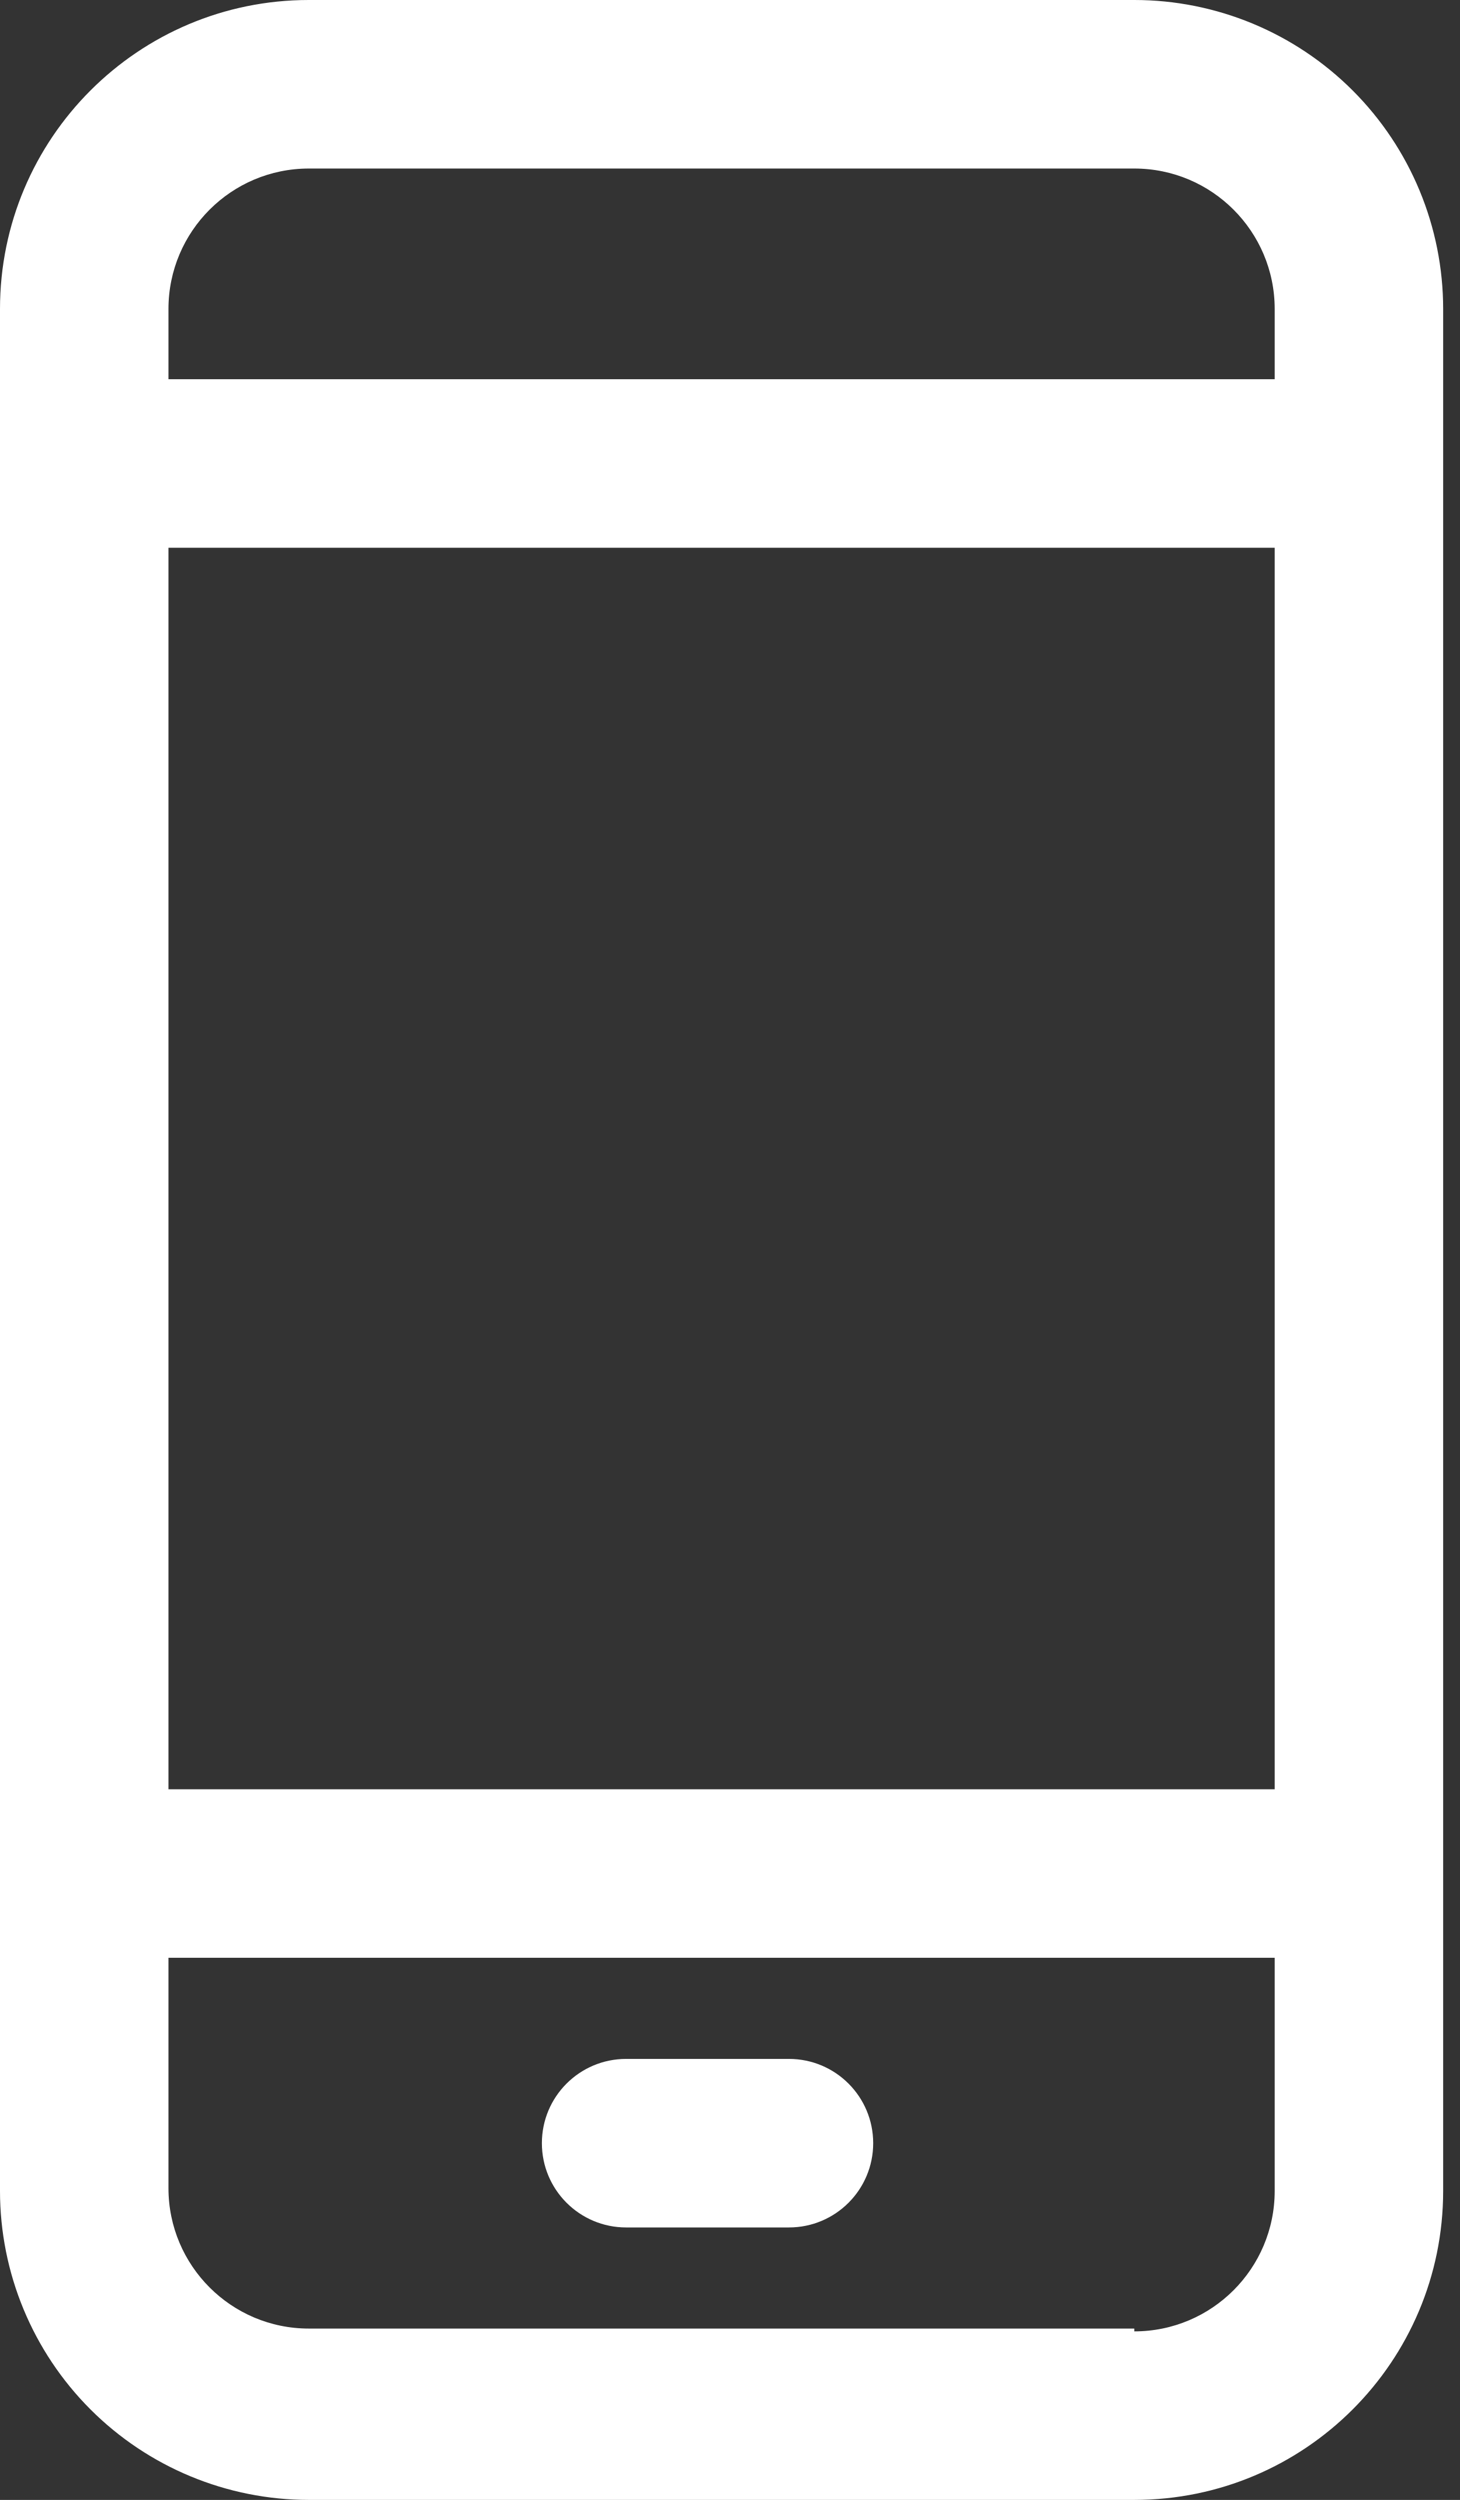 <?xml version="1.0" encoding="UTF-8"?>
<svg width="52px" height="89px" viewBox="0 0 52 89" version="1.1" xmlns="http://www.w3.org/2000/svg" xmlns:xlink="http://www.w3.org/1999/xlink">
    <rect x="0" y="0" width="52" height="89" fill="#333333" stroke="none"/>
    <!-- Generator: Sketch 57.1 (83088) - https://sketch.com -->
    <title>Group</title>
    <desc>Created with Sketch.</desc>
    <g id="Web" stroke="none" stroke-width="1" fill="none" fill-rule="evenodd">
        <g id="Desktop-HD-Copy" transform="translate(-694, -5584)" fill="#FFFFFF" fill-rule="nonzero">
            <g id="Group" transform="translate(694, 5584)">
                <path d="M40.4,-7.10542736e-15 L11,-7.10542736e-15 C4.925,-7.10542736e-15 -1.84741111e-13,4.925 -1.84741111e-13,11 L-1.84741111e-13,78 C-1.84741111e-13,80.917 1.159,83.715 3.222,85.778 C5.285,87.841 8.083,89 11,89 L40.4,89 C46.475,89 51.4,84.075 51.4,78 L51.4,11 C51.4,8.083 50.241,5.285 48.178,3.222 C46.115,1.159 43.317,-7.10542736e-15 40.4,-7.10542736e-15 Z M11.1,6 L40.4,6 C43.161,6 45.4,8.239 45.4,11 L45.4,13.5 L6,13.5 L6,11 C6,8.239 8.239,6 11,6 L11.1,6 Z M45.4,19.5 L45.4,63.7 L6,63.7 L6,19.5 L45.4,19.5 Z M40.4,82.9 L11,82.9 C8.239,82.9 6,80.661 6,77.9 L6,69.7 L45.4,69.7 L45.4,78 C45.4,80.761 43.161,83 40.4,83 L40.4,82.9 Z" id="Shape"></path>
                <path d="M28.1,73.3 L22.3,73.3 C20.643,73.3 19.3,74.643 19.3,76.3 C19.3,77.957 20.643,79.3 22.3,79.3 L28.1,79.3 C29.757,79.3 31.1,77.957 31.1,76.3 C31.1,74.643 29.757,73.3 28.1,73.3 L28.1,73.3 Z" id="Path"></path>
            </g>
        </g>
    </g>
</svg>